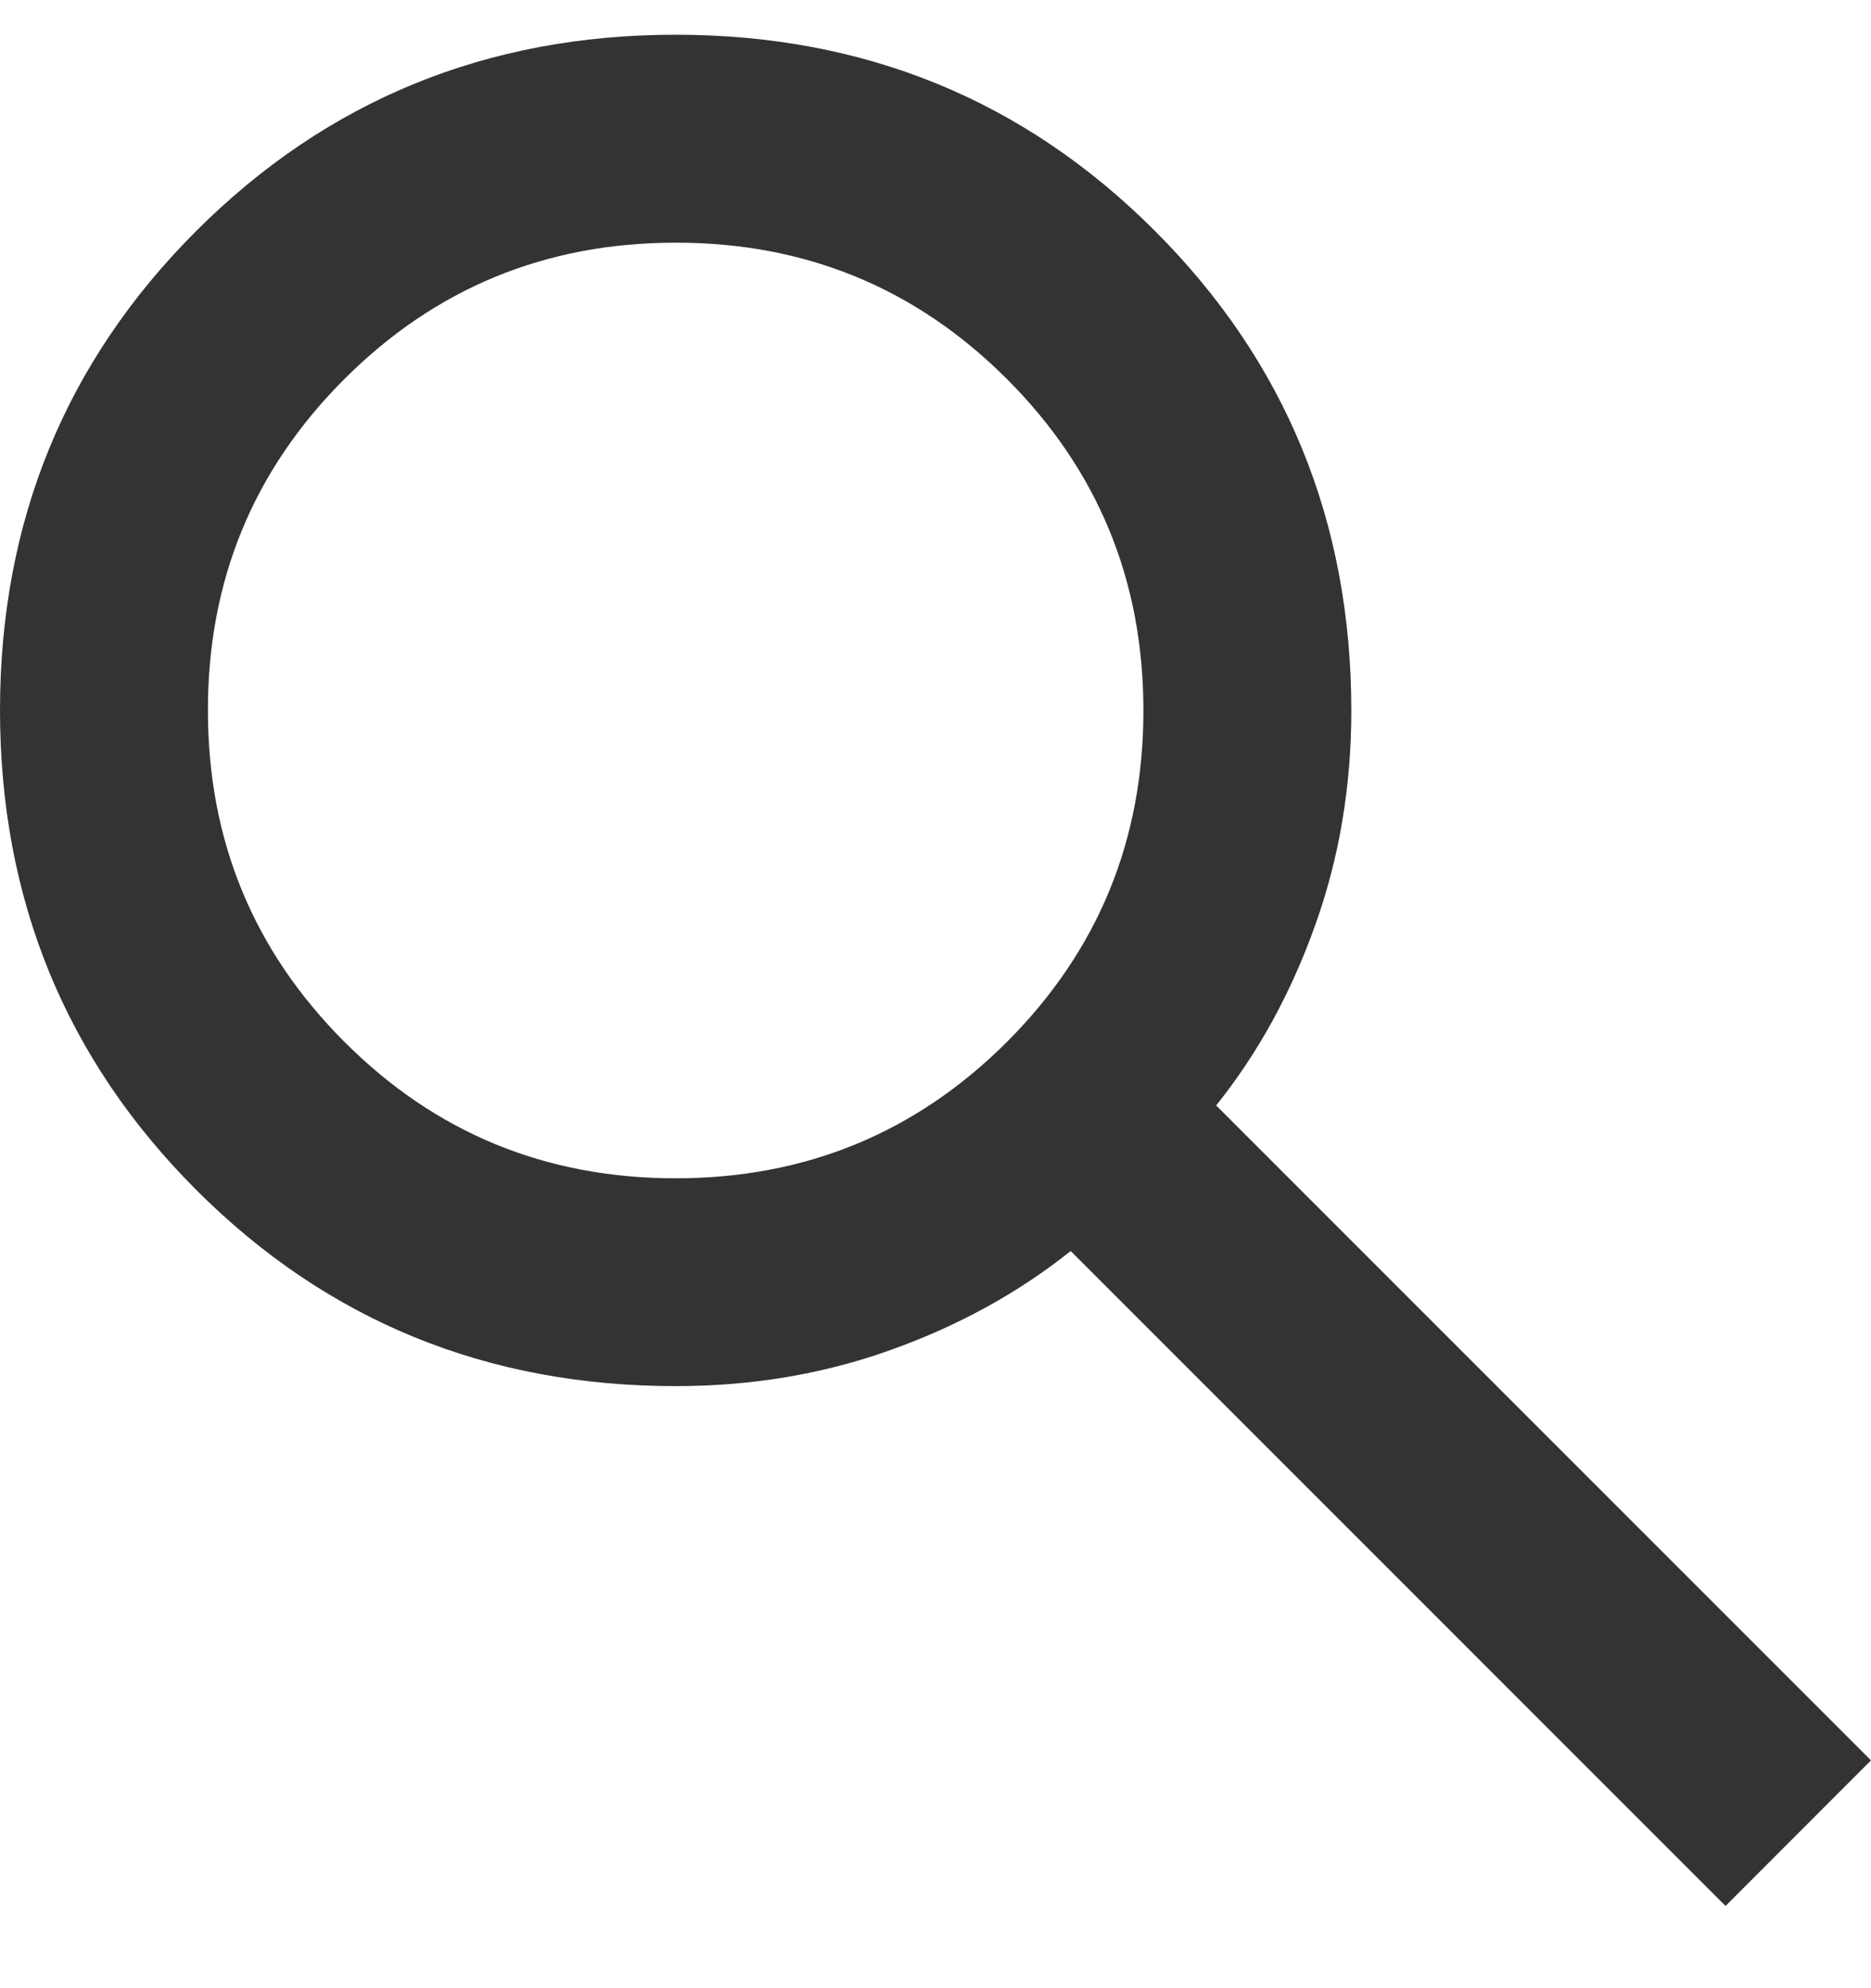 <svg width="16" height="17" viewBox="0 0 16 17" fill="none" xmlns="http://www.w3.org/2000/svg">
<path id="Vector" d="M14.756 16.297L9.156 10.697C8.711 11.052 8.2 11.334 7.622 11.541C7.044 11.749 6.43 11.852 5.778 11.852C4.163 11.852 2.796 11.293 1.678 10.174C0.56 9.055 0.001 7.689 0 6.075C0 4.46 0.559 3.093 1.678 1.975C2.797 0.857 4.164 0.297 5.778 0.297C7.393 0.297 8.759 0.856 9.877 1.975C10.996 3.094 11.555 4.46 11.556 6.075C11.556 6.727 11.452 7.341 11.244 7.919C11.037 8.497 10.756 9.008 10.4 9.452L16 15.052L14.756 16.297ZM5.778 10.075C6.889 10.075 7.833 9.686 8.612 8.908C9.39 8.129 9.778 7.185 9.778 6.075C9.778 4.964 9.389 4.019 8.611 3.241C7.833 2.463 6.888 2.074 5.778 2.075C4.667 2.075 3.722 2.464 2.944 3.242C2.166 4.02 1.777 4.964 1.778 6.075C1.778 7.186 2.167 8.13 2.945 8.908C3.723 9.687 4.667 10.075 5.778 10.075Z" fill="#333333"/>
</svg>
